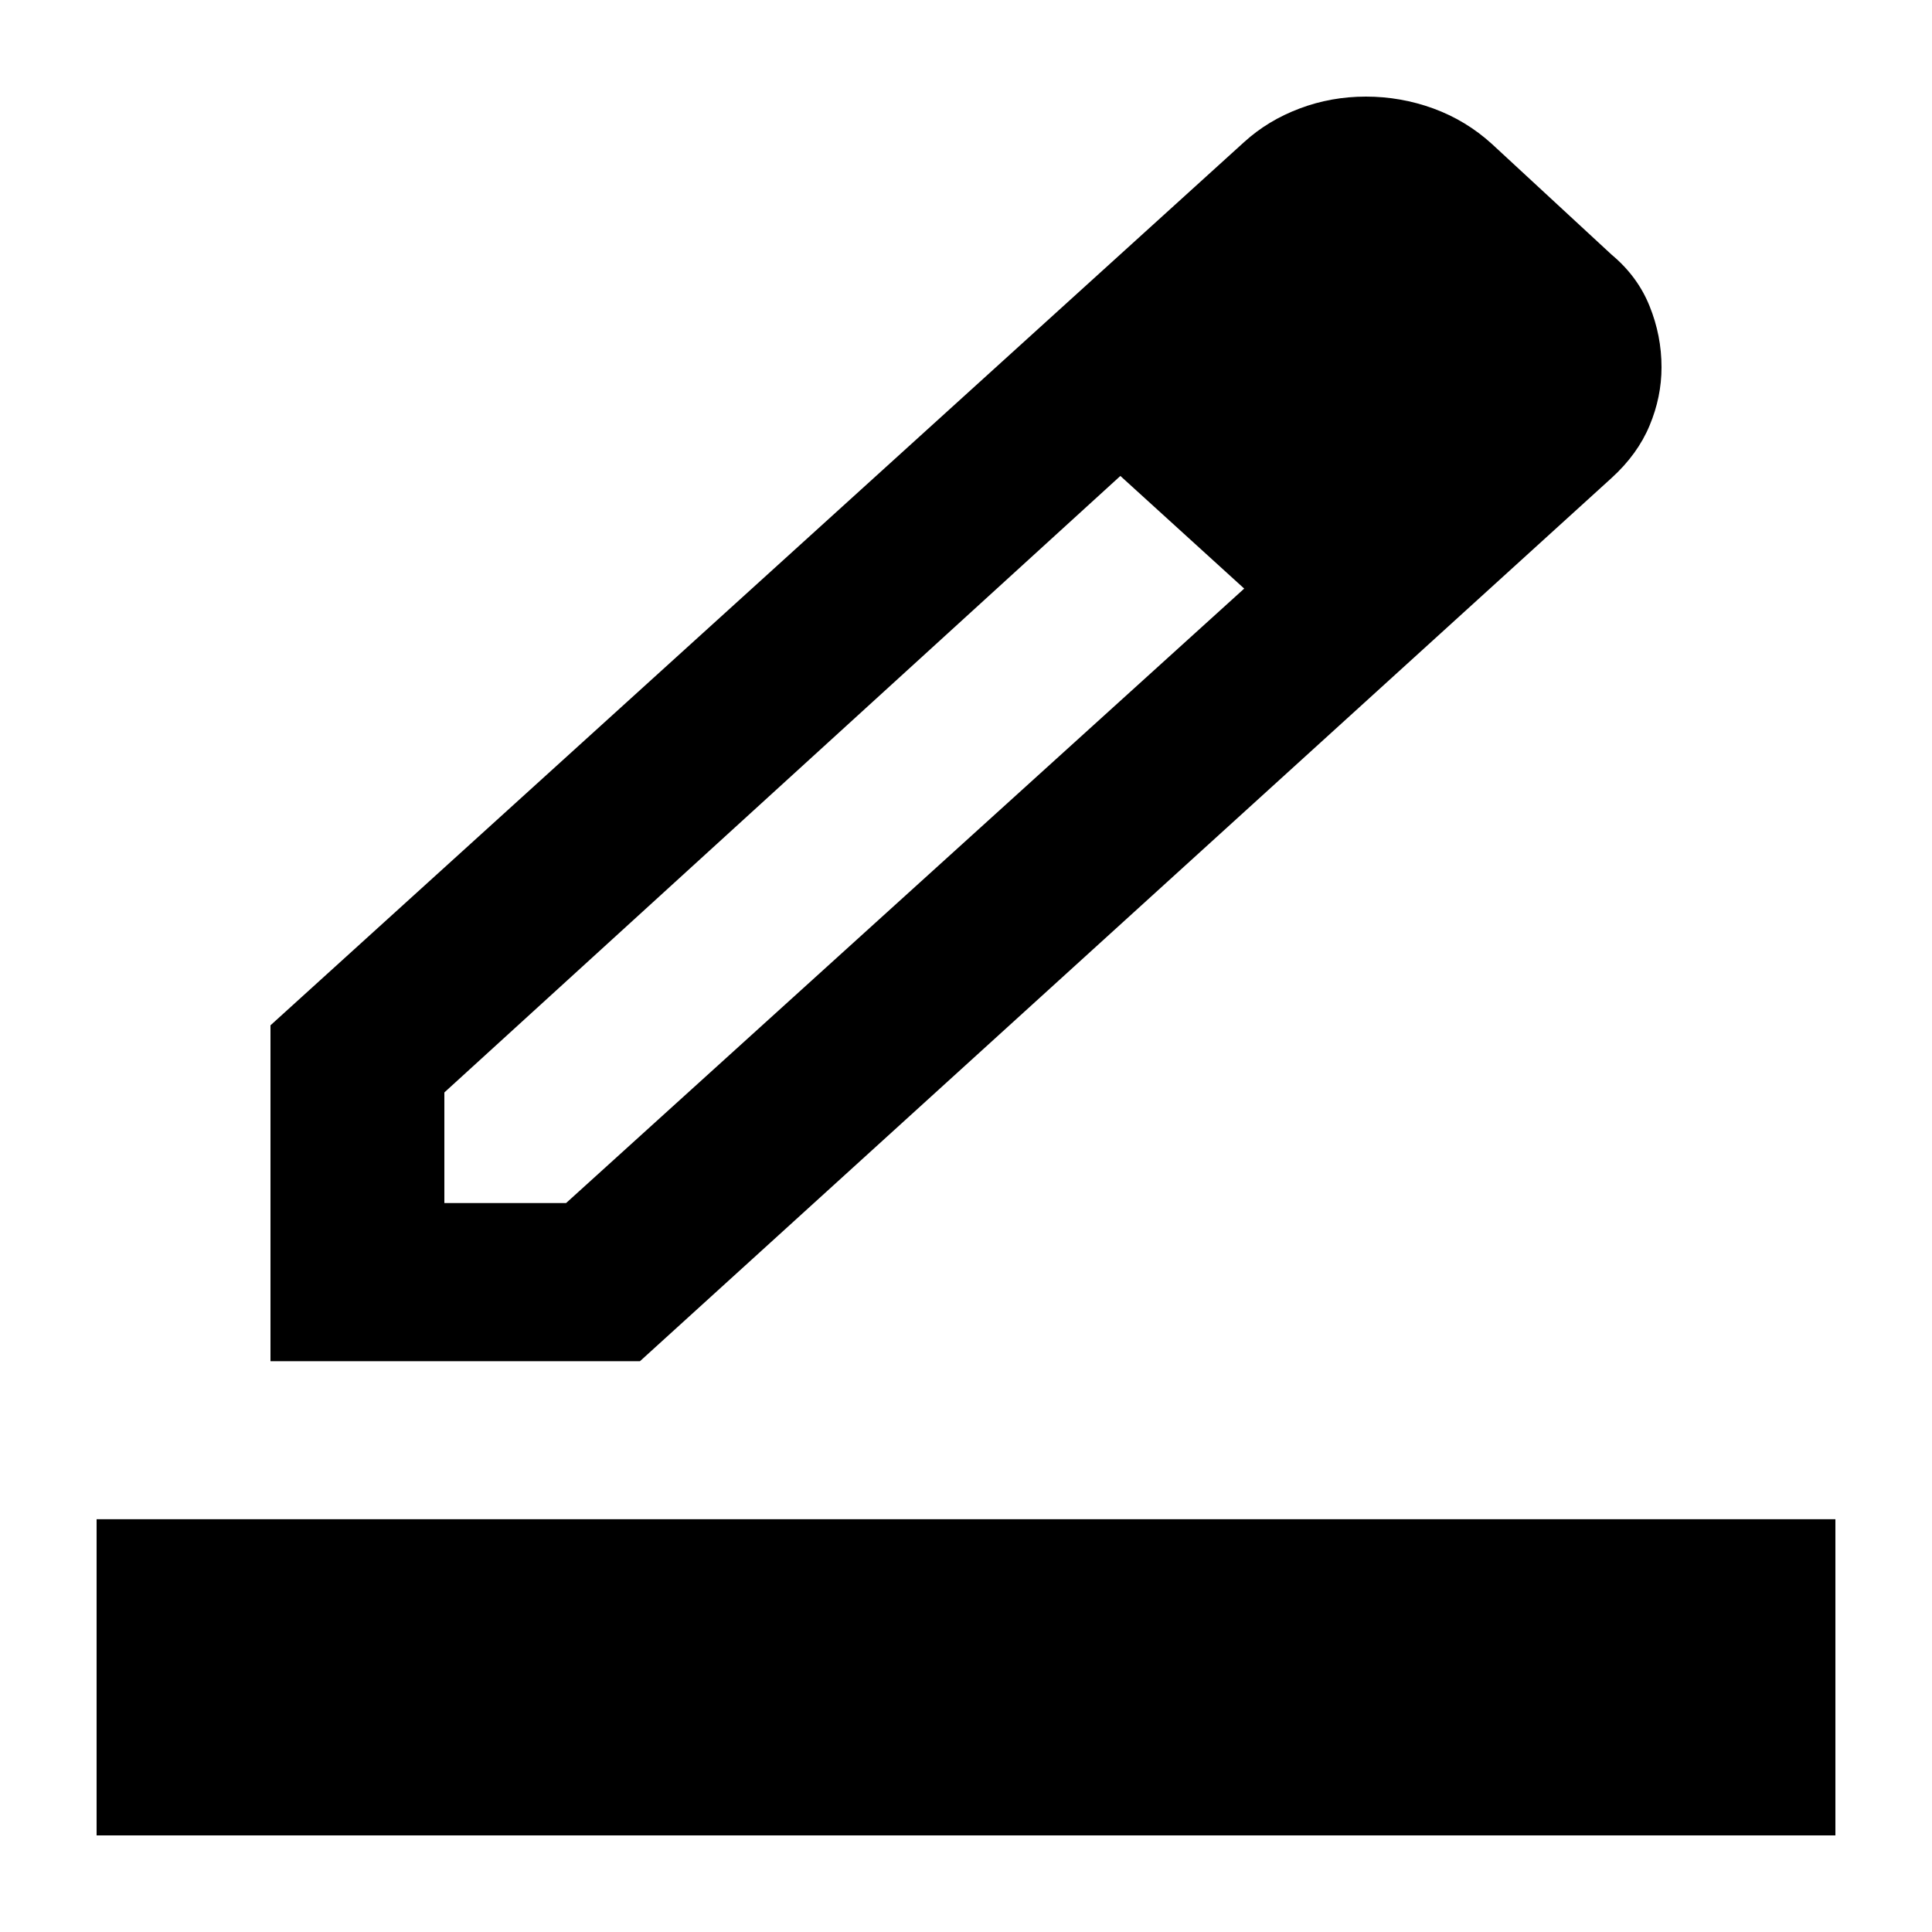 <svg width="20" height="20" viewBox="0 0 20 20" fill="none" xmlns="http://www.w3.org/2000/svg">
<path d="M1 19V15.727H19V19H1ZM4.6 12.454H5.86L12.88 6.093L11.598 4.927L4.6 11.309V12.454ZM2.8 14.091V10.614L12.88 1.47C13.045 1.32 13.236 1.205 13.454 1.123C13.671 1.041 13.9 1 14.14 1C14.38 1 14.613 1.041 14.838 1.123C15.062 1.205 15.265 1.327 15.445 1.491L16.683 2.636C16.863 2.786 16.994 2.964 17.076 3.168C17.159 3.373 17.2 3.584 17.2 3.802C17.2 4.007 17.159 4.208 17.076 4.406C16.994 4.603 16.863 4.784 16.683 4.948L6.625 14.091H2.8Z" fill="black"/>
</svg>
